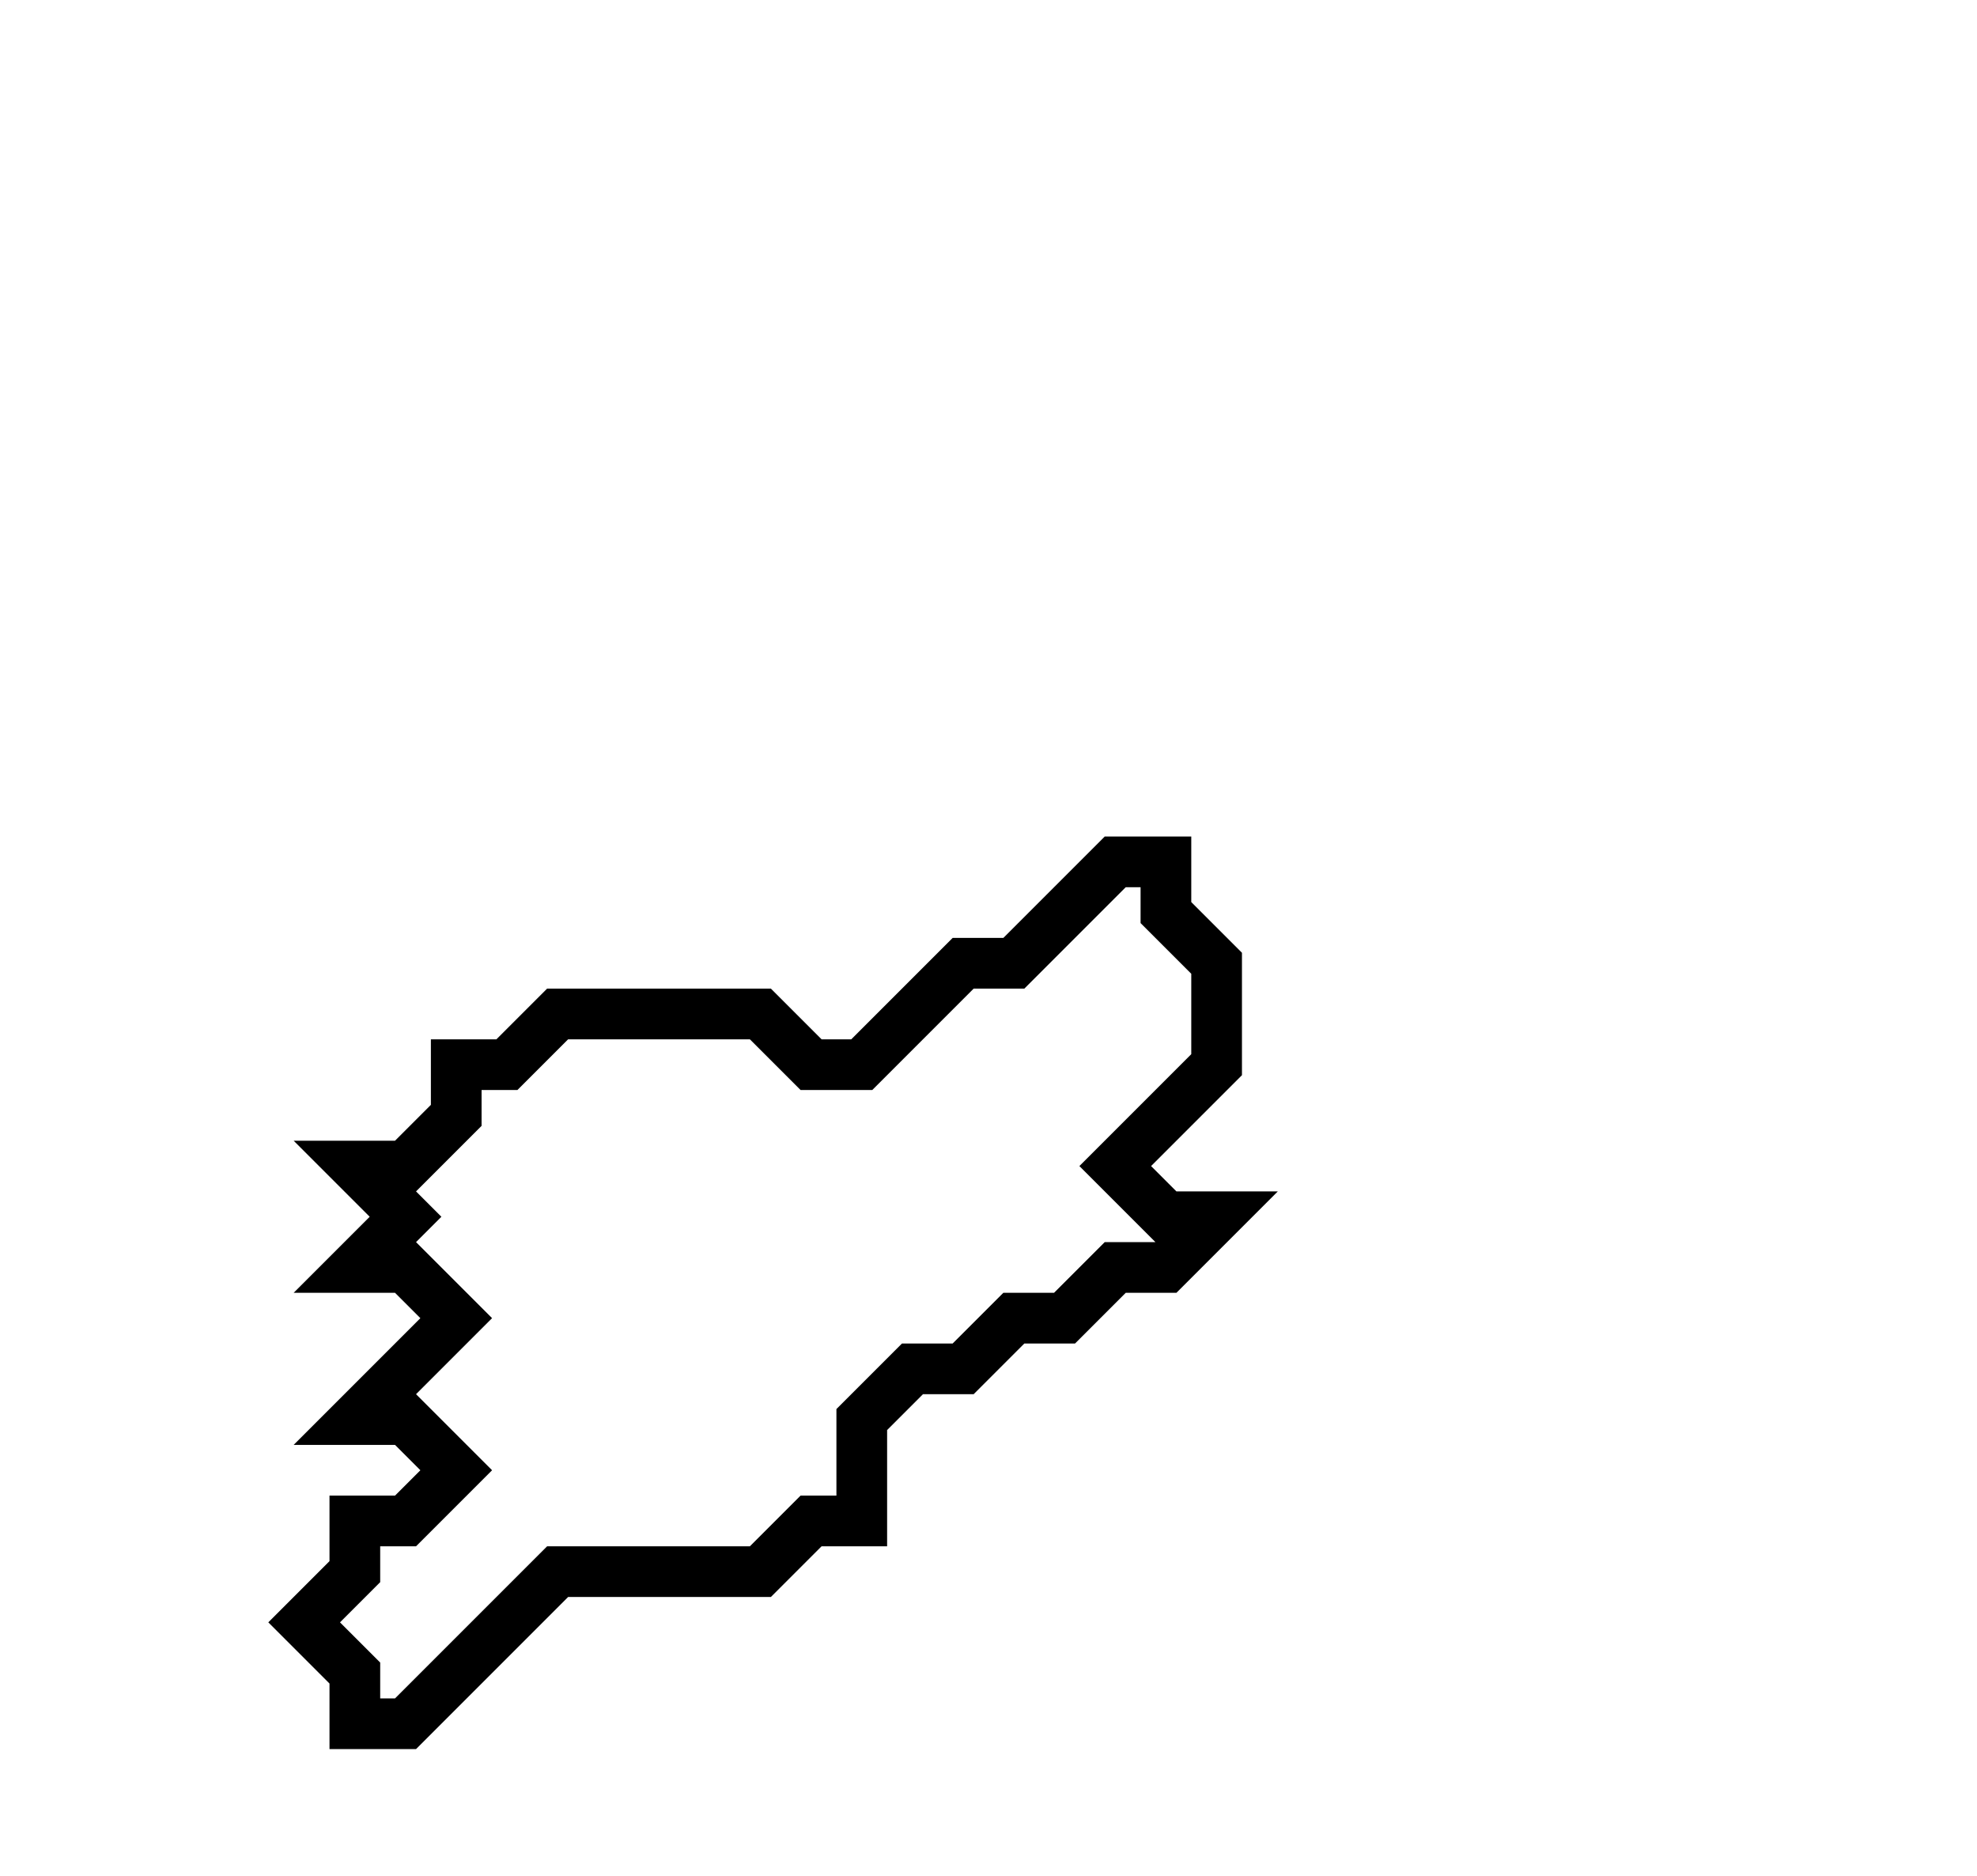 <svg xmlns="http://www.w3.org/2000/svg" width="39" height="37">
  <path d="M 22,17 L 20,19 L 19,19 L 17,21 L 16,21 L 15,20 L 11,20 L 10,21 L 9,21 L 9,22 L 8,23 L 7,23 L 8,24 L 7,25 L 8,25 L 9,26 L 7,28 L 8,28 L 9,29 L 8,30 L 7,30 L 7,31 L 6,32 L 7,33 L 7,34 L 8,34 L 11,31 L 15,31 L 16,30 L 17,30 L 17,28 L 18,27 L 19,27 L 20,26 L 21,26 L 22,25 L 23,25 L 24,24 L 23,24 L 22,23 L 24,21 L 24,19 L 23,18 L 23,17 Z" fill="none" stroke="black" stroke-width="1"/>
</svg>